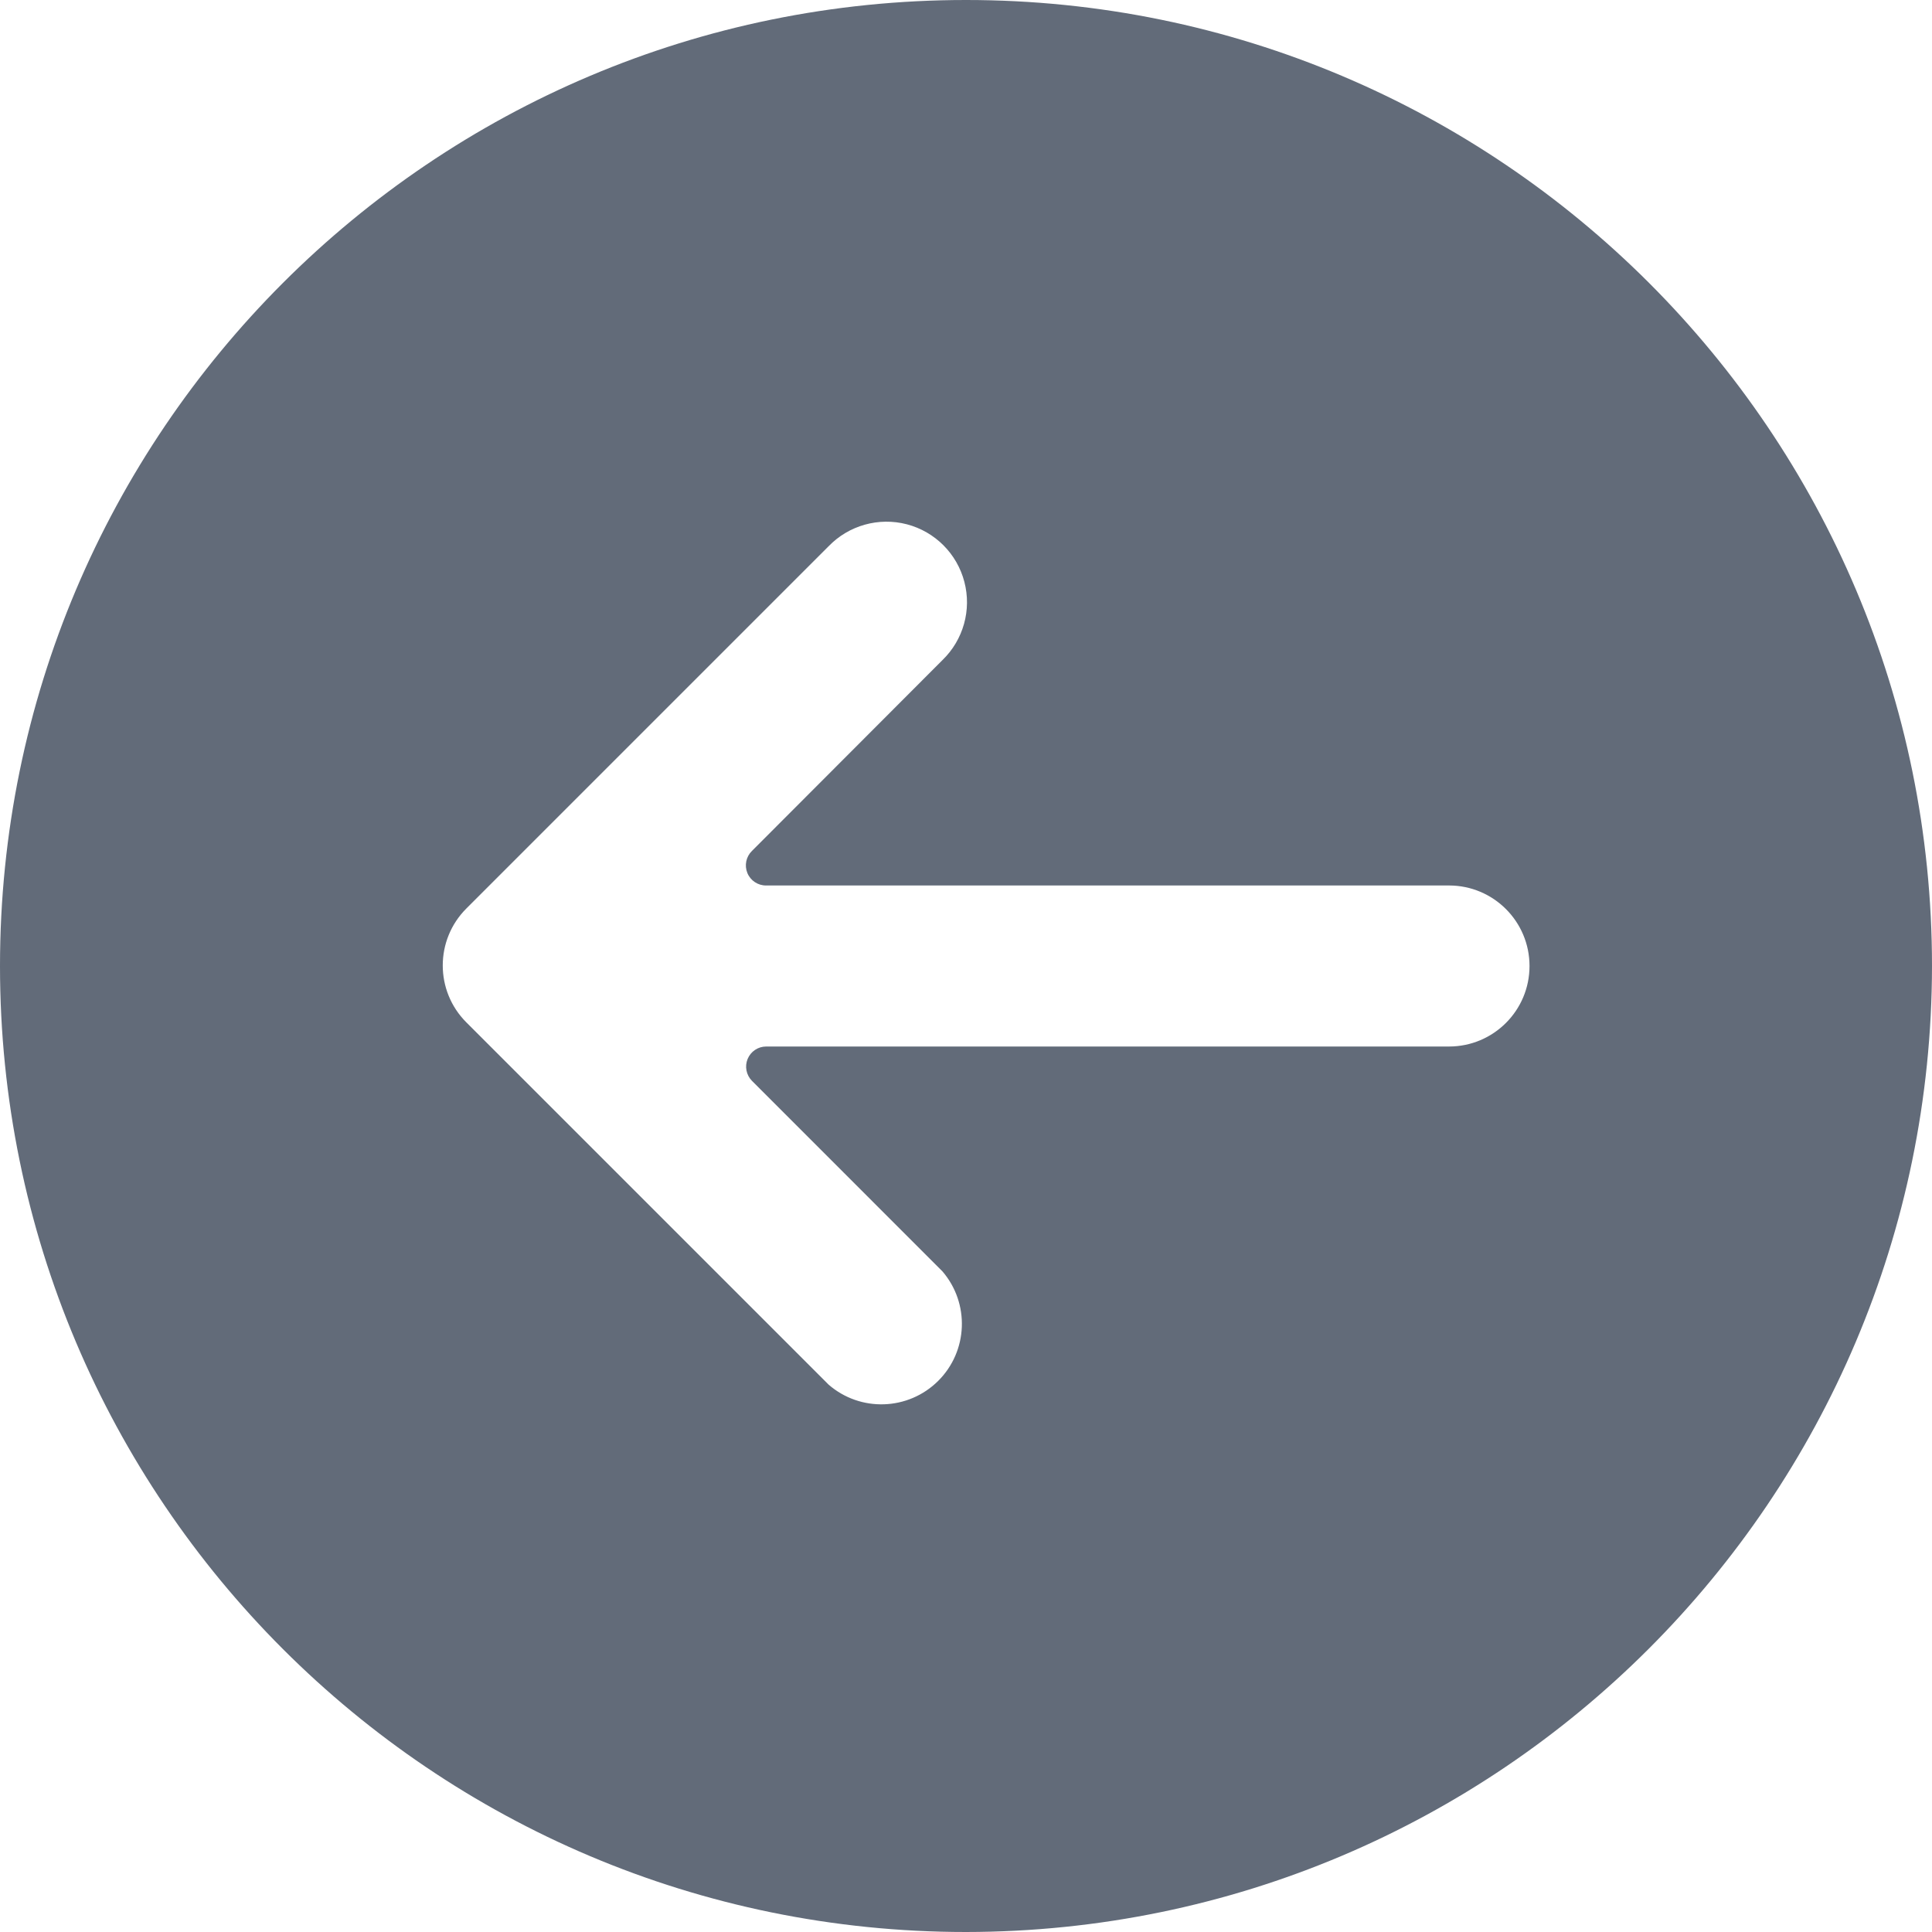<svg width="40" height="40" viewBox="0 0 40 40" fill="none" xmlns="http://www.w3.org/2000/svg">
<path fill-rule="evenodd" clip-rule="evenodd" d="M20 0C31.046 0 40 8.954 40 20C39.988 31.041 31.041 39.988 20 40C8.954 40 0 31.046 0 20C0 8.954 8.954 0 20 0ZM9.655 21.167L17.155 28.667C17.814 29.24 18.805 29.206 19.424 28.59C20.043 27.974 20.081 26.984 19.512 26.322L15.568 22.377C15.45 22.257 15.415 22.079 15.479 21.924C15.544 21.768 15.695 21.667 15.863 21.667H30C30.921 21.667 31.667 20.921 31.667 20C31.667 19.079 30.921 18.333 30 18.333H15.863C15.693 18.335 15.539 18.233 15.474 18.076C15.409 17.918 15.446 17.737 15.568 17.618L19.512 13.667C19.945 13.248 20.119 12.629 19.966 12.046C19.814 11.463 19.359 11.008 18.776 10.855C18.193 10.703 17.573 10.877 17.155 11.31L9.655 18.81C9.004 19.461 9.004 20.516 9.655 21.167Z" fill="#626B79"/>
</svg>
